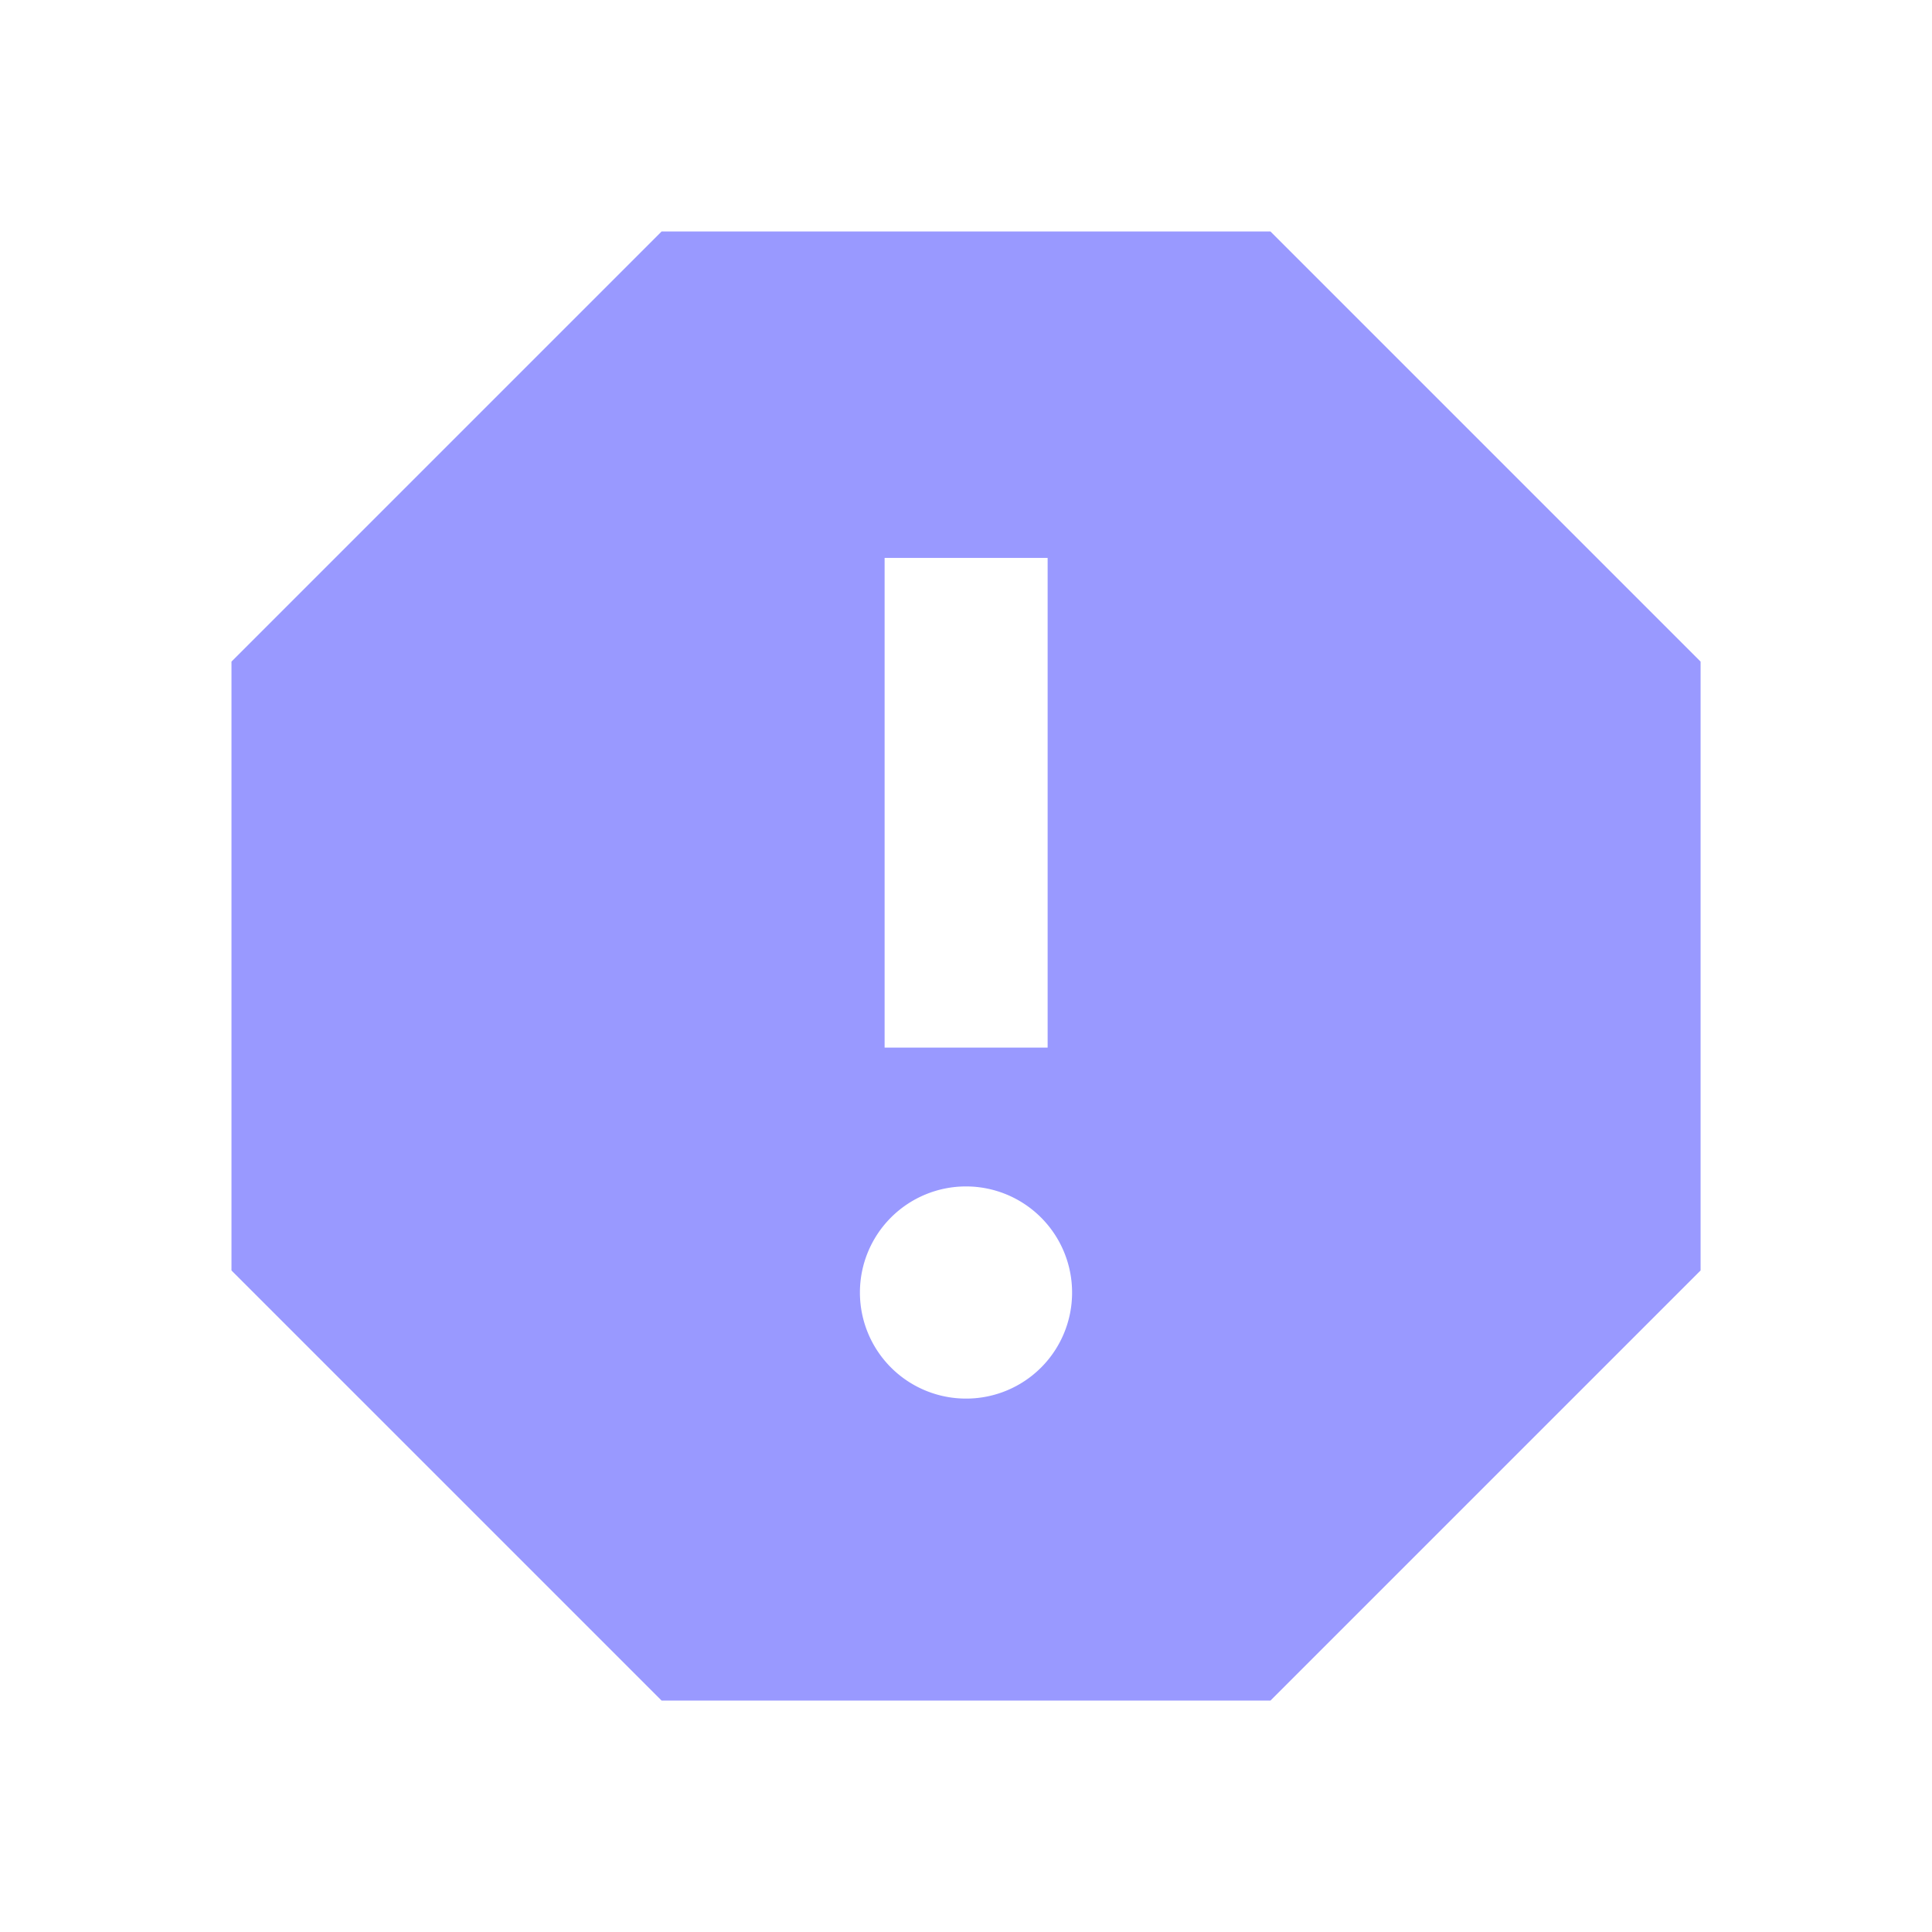 <svg id="ic-stream-offer15" xmlns="http://www.w3.org/2000/svg" width="32" height="32" viewBox="0 0 32 32">
  <path id="Path_18050" data-name="Path 18050" d="M0,0H32V32H0Z" fill="none"/>
  <path id="Path_18051" data-name="Path 18051" d="M20.209,3H10.124L3,10.124V20.209l7.124,7.124H20.209l7.124-7.124V10.124ZM15.166,22.331a1.757,1.757,0,1,1,1.757-1.757A1.754,1.754,0,0,1,15.166,22.331Zm1.352-5.813h-2.7V8.407h2.7v8.111Z" transform="translate(0.834 0.834)" fill="#99f"/>
</svg>

